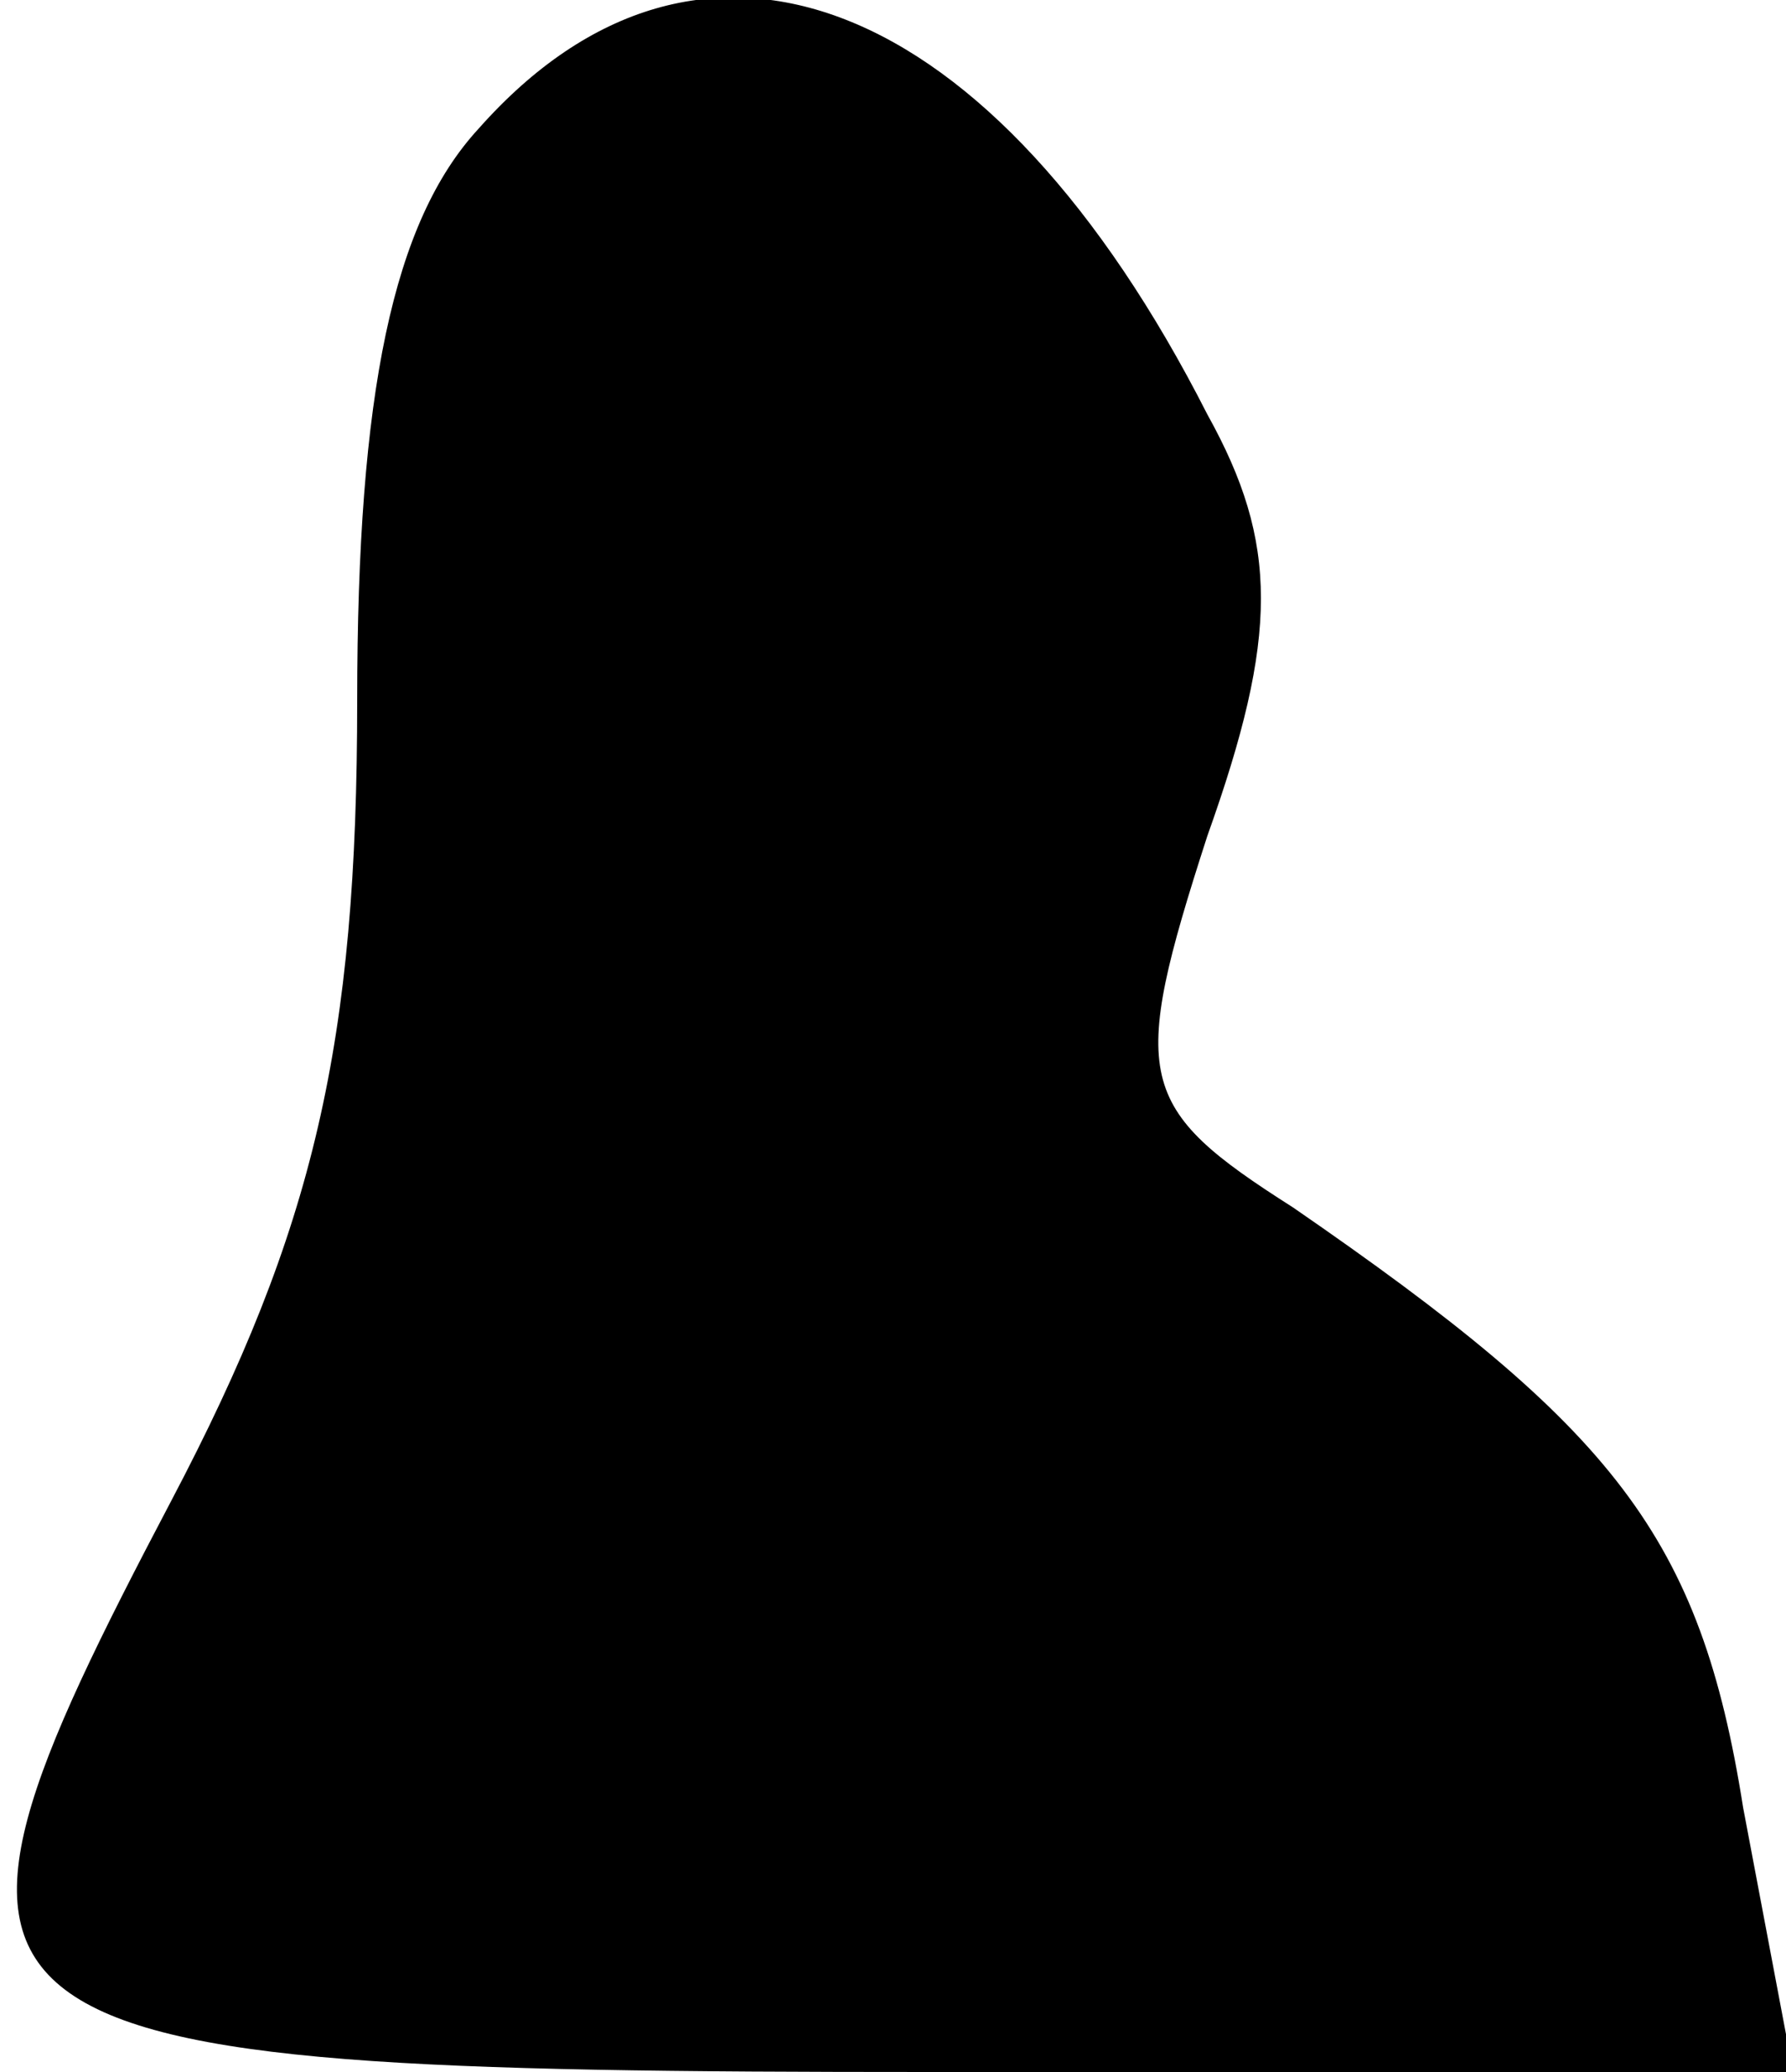 <?xml version="1.0" standalone="no"?>
<!DOCTYPE svg PUBLIC "-//W3C//DTD SVG 20010904//EN"
 "http://www.w3.org/TR/2001/REC-SVG-20010904/DTD/svg10.dtd">
<svg version="1.0" xmlns="http://www.w3.org/2000/svg"
 width="25pt" height="29pt" viewBox="0 0 25 29"
 preserveAspectRatio="xMidYMid meet">
<g transform="translate(0,29) scale(0.1,-0.1)"
fill="#000000" stroke="none">
<path fill="#000000" stroke="none" d="M67 272 c-12 -13 -17 -37 -17 -80 0
-48 -6 -74 -26 -112 -40 -76 -35 -80 106 -80 l121 0 -7 37 c-6 38 -18 53 -63
84 -22 14 -23 18 -12 52 10 28 10 41 0 59 -30 59 -71 75 -102 40z"/>
</g>
</svg>
